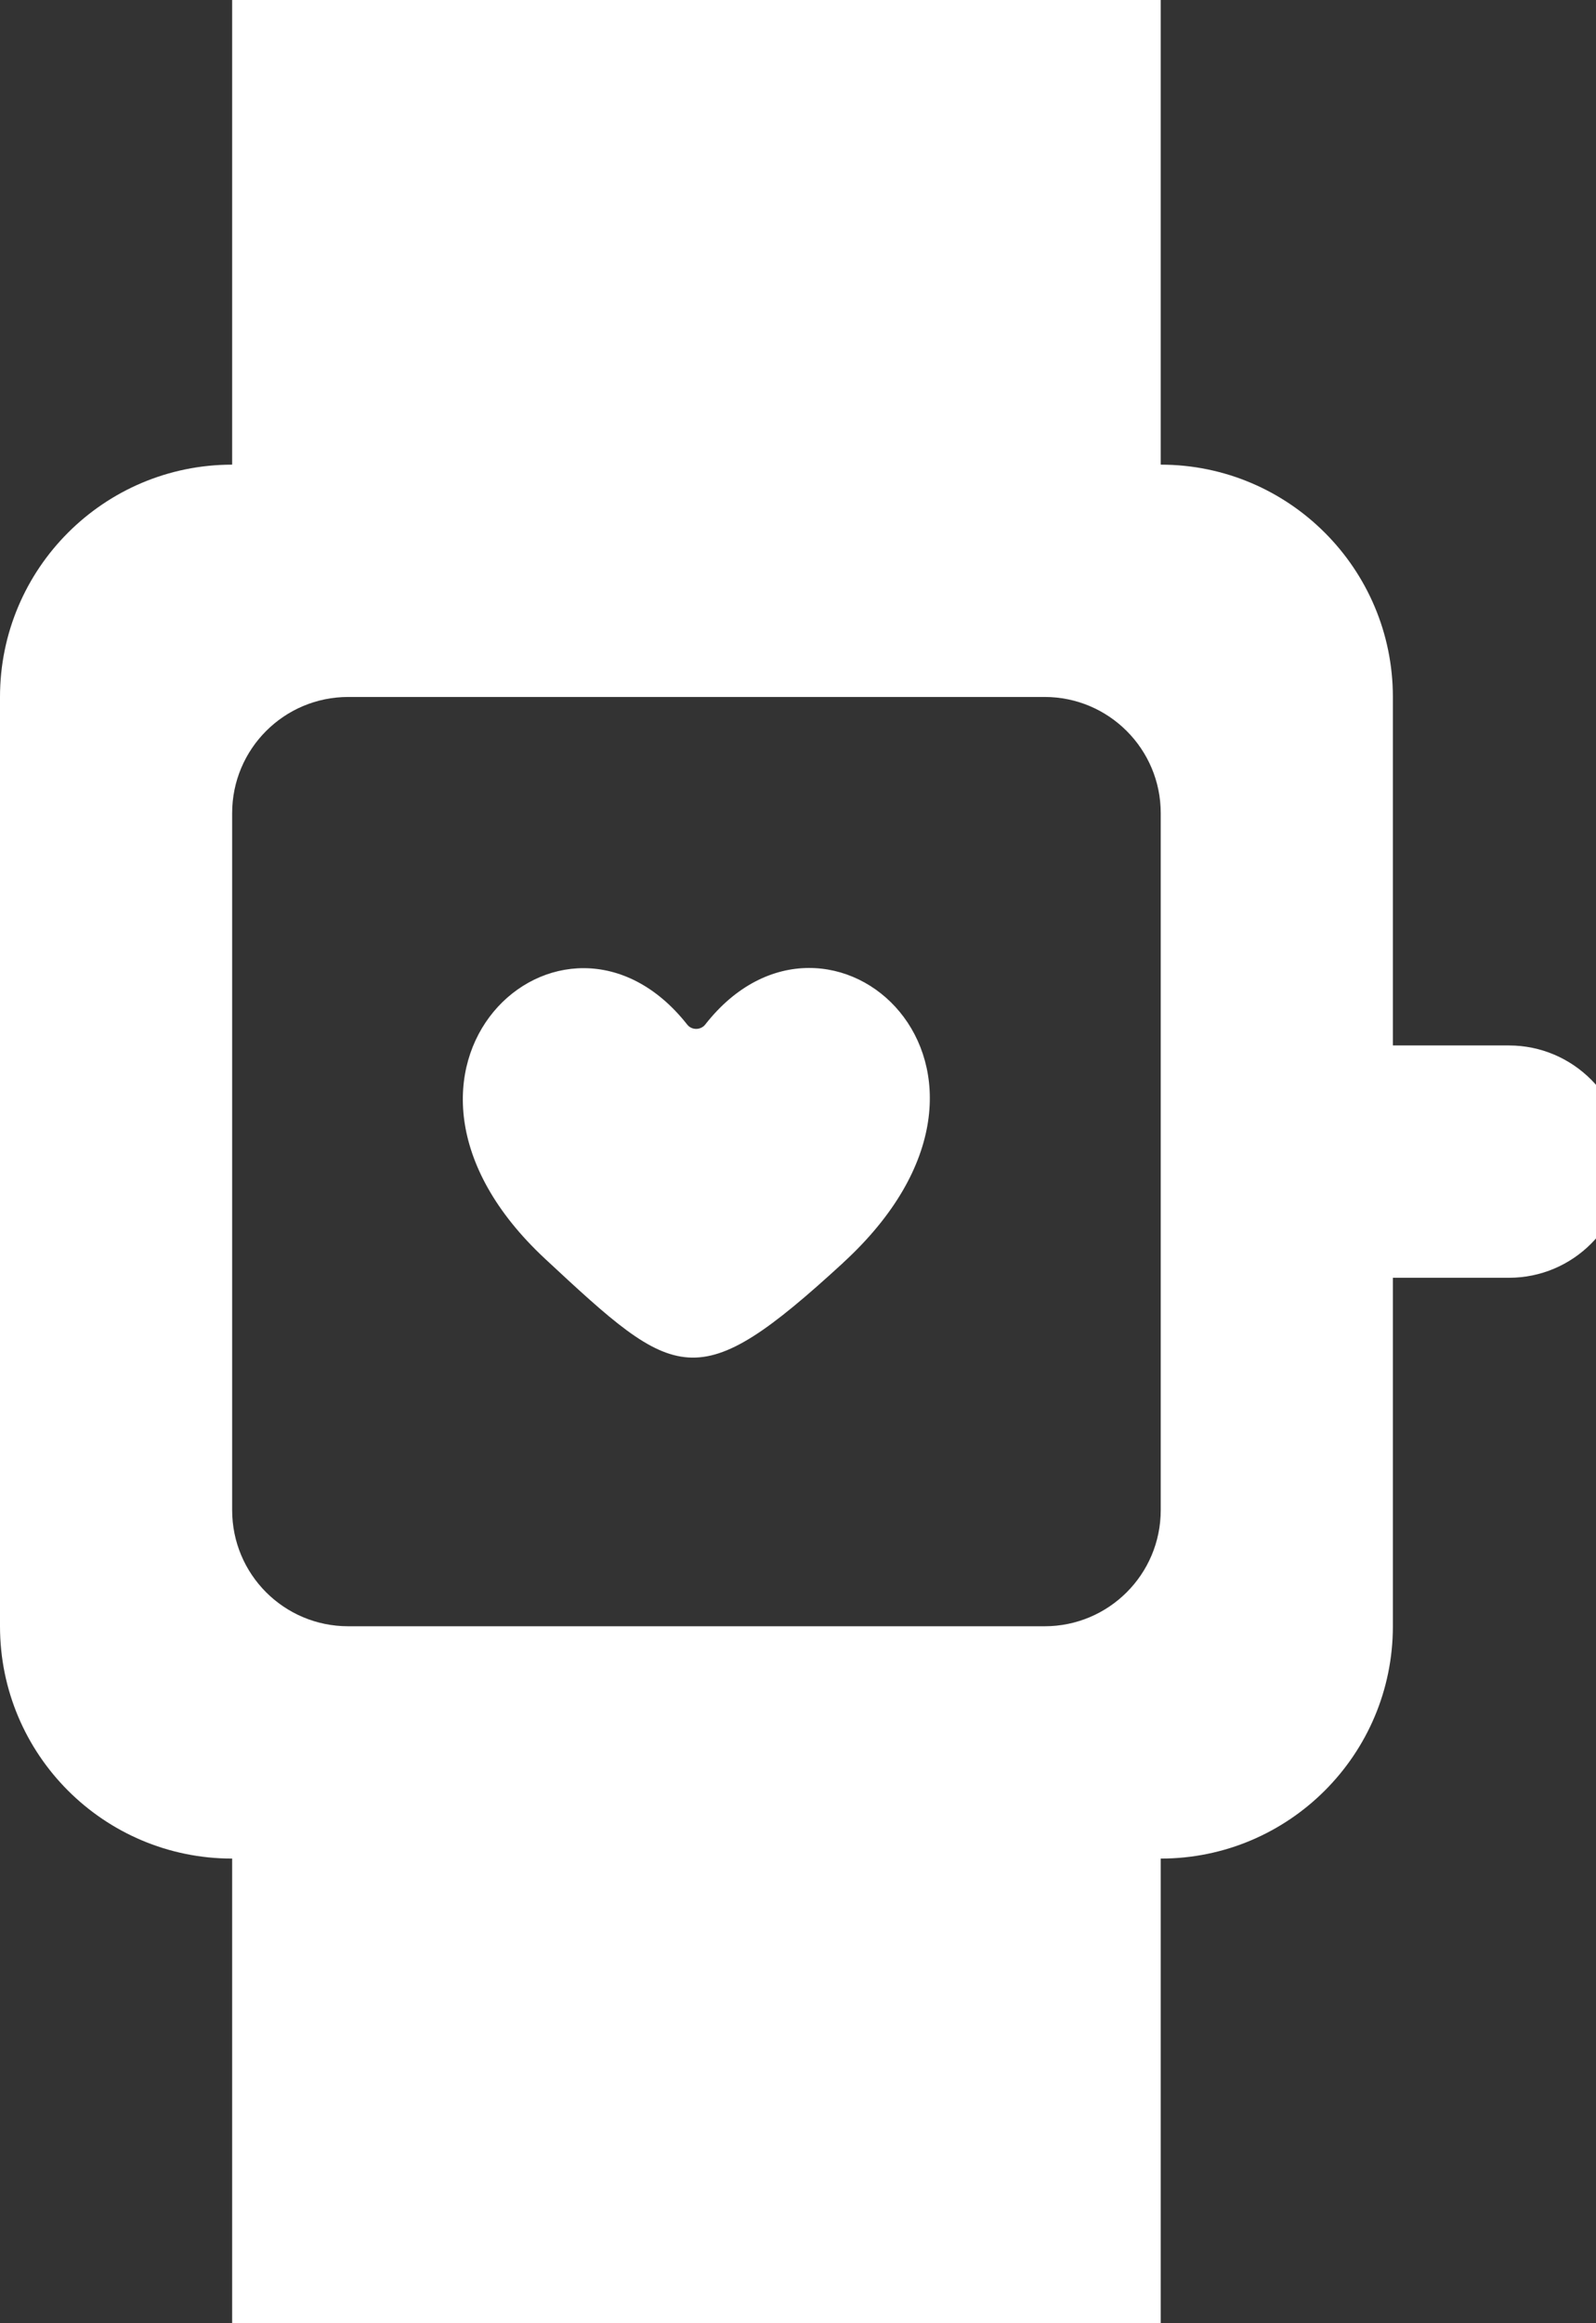 <!-- Generated by IcoMoon.io -->
<svg version="1.1" xmlns="http://www.w3.org/2000/svg" width="22" height="32" viewBox="0 0 22 32">
<rect x="0" y="0" width="22" height="32" fill="#333333" stroke="none"/>
<title>as-watch-</title>
<path fill="#fff" d="M11.622 17.394c-2.030 1.862-2.293 1.632-4.106-0.053-2.8-2.603 0.246-5.4 1.958-3.227 0.062 0.078 0.186 0.077 0.248-0.003 1.699-2.17 4.813 0.611 1.899 3.283zM16 20.8c0 0.885-0.717 1.6-1.6 1.6h-9.6c-0.885 0-1.6-0.715-1.6-1.6v-9.6c0-0.883 0.715-1.6 1.6-1.6h9.6c0.883 0 1.6 0.717 1.6 1.6v9.6zM6.4 28.8h6.4v-3.2h-6.4v3.2zM6.4 6.4h6.4v-3.2h-6.4v3.2zM20.8 14.4h-1.6v-4.8c0-1.766-1.434-3.2-3.2-3.2v-6.4h-12.8v6.4c-1.768 0-3.2 1.434-3.2 3.2v12.8c0 1.768 1.432 3.2 3.2 3.2v6.4h12.8v-6.4c1.766 0 3.2-1.432 3.2-3.2v-4.8h1.6c0.883 0 1.6-0.715 1.6-1.6 0-0.883-0.717-1.6-1.6-1.6z"></path>
</svg>
